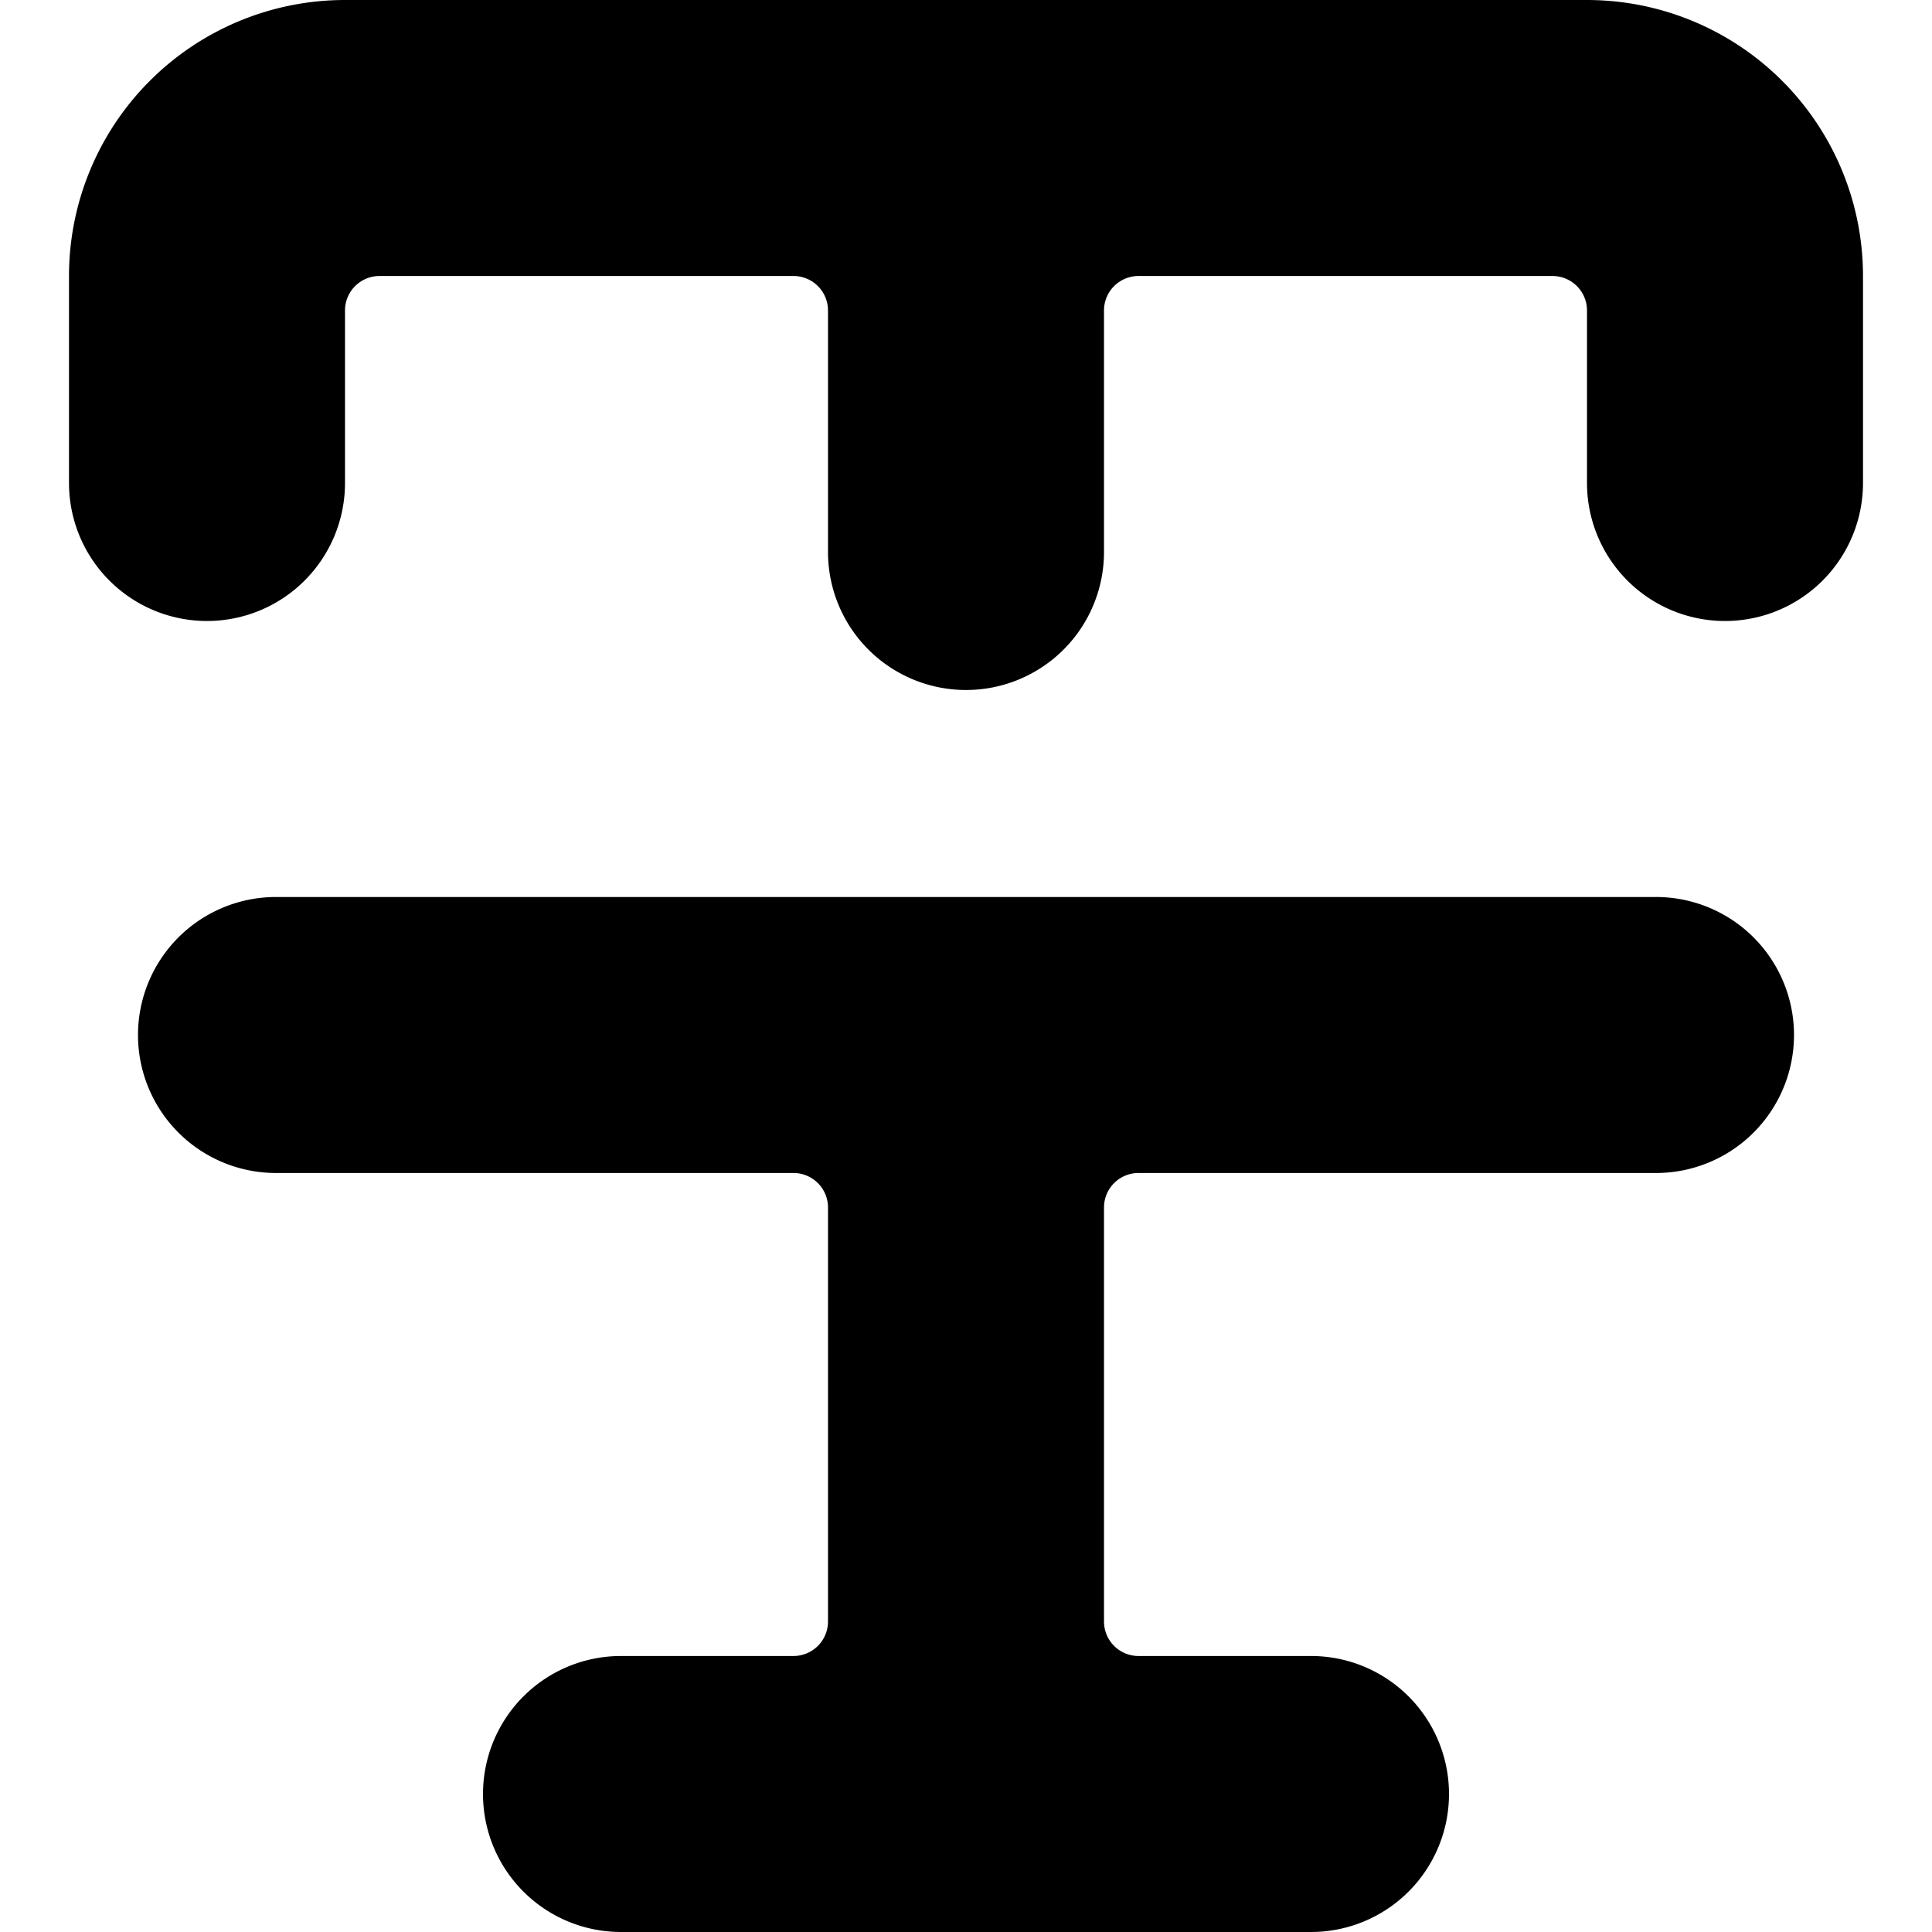 <svg xmlns="http://www.w3.org/2000/svg" viewBox="0 0 14 14">
  <g>
    <path d="M11.5,0h-9a2,2,0,0,0-2,2V3.5a1,1,0,0,0,2,0V2.25A.25.25,0,0,1,2.75,2h3A.25.25,0,0,1,6,2.25V4A1,1,0,0,0,8,4V2.25A.25.25,0,0,1,8.25,2h3a.25.25,0,0,1,.25.25V3.5a1,1,0,0,0,2,0V2A2,2,0,0,0,11.5,0Z" style="fill: #000001"/>
    <path d="M12,6.5H2a1,1,0,0,0,0,2H5.75A.25.25,0,0,1,6,8.75v3a.25.25,0,0,1-.25.25H4.5a1,1,0,0,0,0,2h5a1,1,0,0,0,0-2H8.25A.25.25,0,0,1,8,11.75v-3a.25.25,0,0,1,.25-.25H12a1,1,0,0,0,0-2Z" style="fill: #000001"/>
  </g>
</svg>
